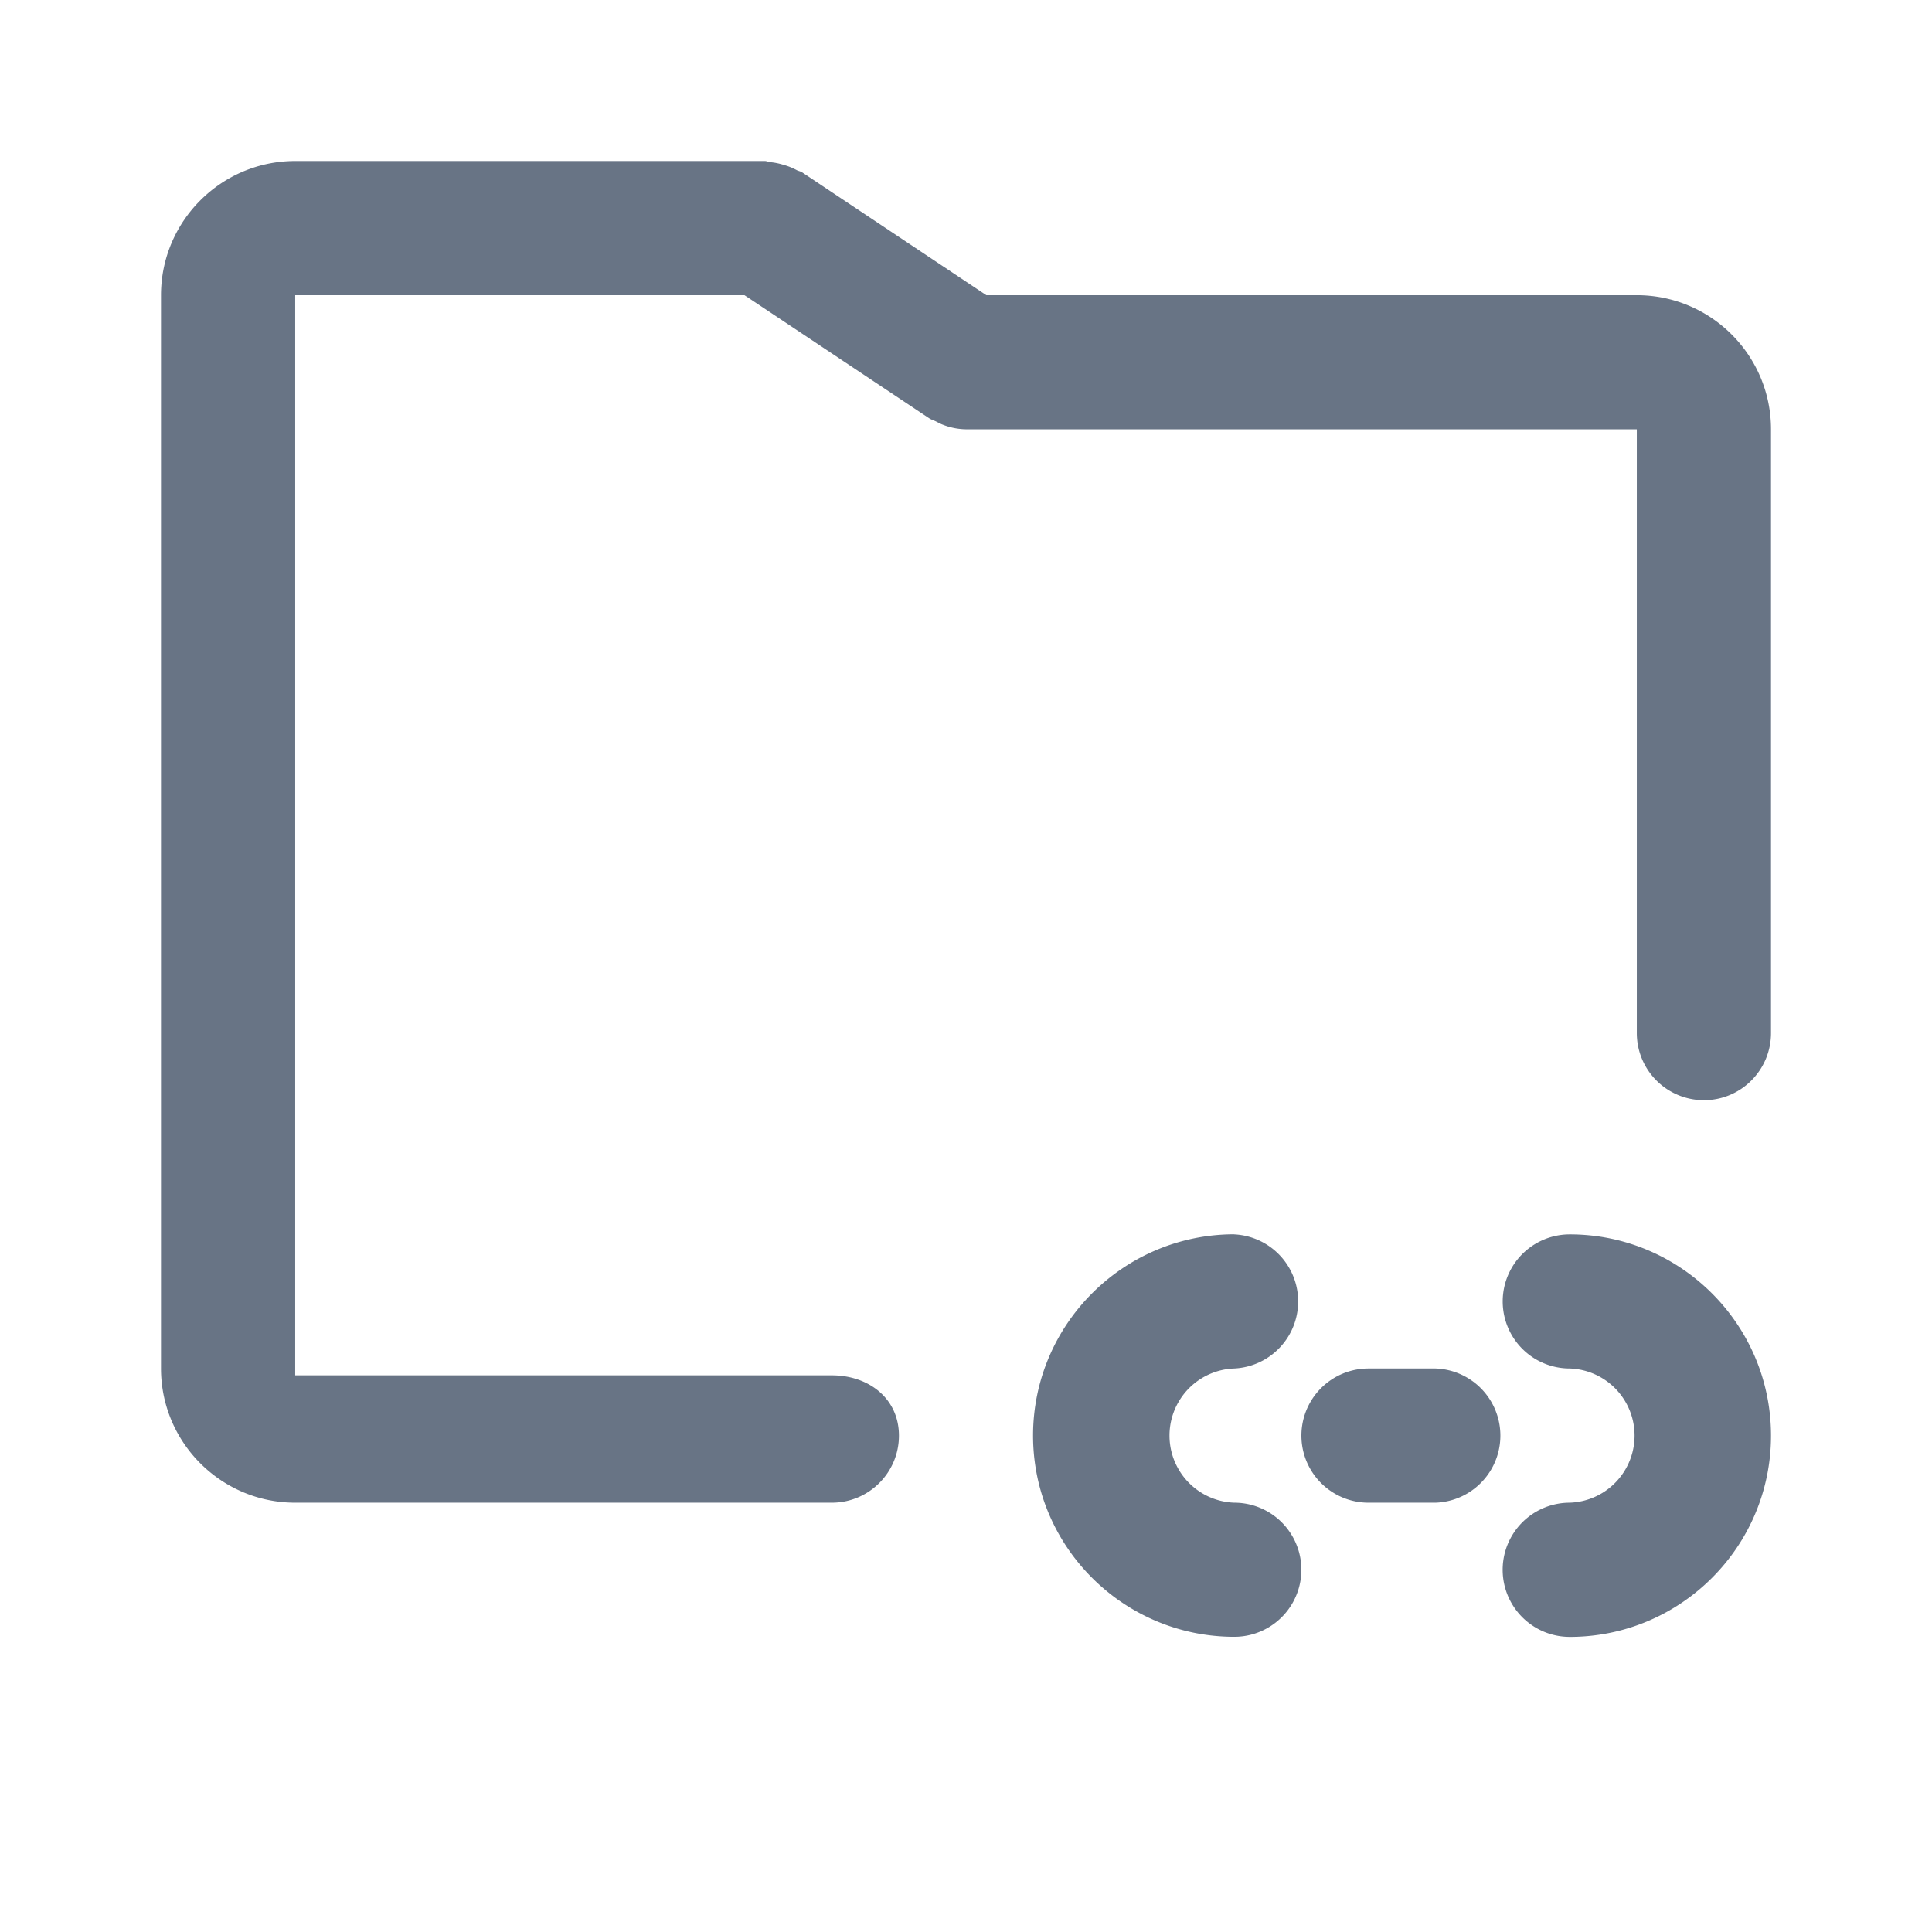 <svg xmlns="http://www.w3.org/2000/svg" fill="none" viewBox="0 0 24 24"><path fill="#687485" fill-rule="evenodd" d="M21.167 13.667a.834.834 0 0 1-.834-.834v-7.5H12a.821.821 0 0 1-.288-.057c-.03-.011-.056-.026-.084-.04-.03-.015-.061-.023-.09-.043l-2.29-1.526H3.667v13.418h6.666c.46 0 .834.289.834.749s-.374.833-.834.833H3.667C2.747 18.667 2 17.919 2 17V3.667C2 2.747 2.748 2 3.667 2H9.5c.026 0 .047.013.073.015.056.005.11.017.165.034a.762.762 0 0 1 .155.062c.022.013.047.015.07.029l2.29 1.527h8.08c.92 0 1.667.747 1.667 1.666v7.5c0 .46-.373.834-.833.834Zm-5.834 1.667a.834.834 0 0 1 0 1.666.834.834 0 0 0 0 1.667.833.833 0 0 1 0 1.666c-1.378 0-2.5-1.12-2.5-2.5 0-1.378 1.122-2.5 2.5-2.5ZM17 17h.833a.834.834 0 0 1 0 1.667H17A.833.833 0 1 1 17 17Zm2.5 1.667a.834.834 0 0 0 0-1.667.833.833 0 0 1 0-1.666c1.378 0 2.5 1.121 2.5 2.5s-1.122 2.5-2.5 2.5a.833.833 0 0 1 0-1.667Z" clip-rule="evenodd"/></svg>
